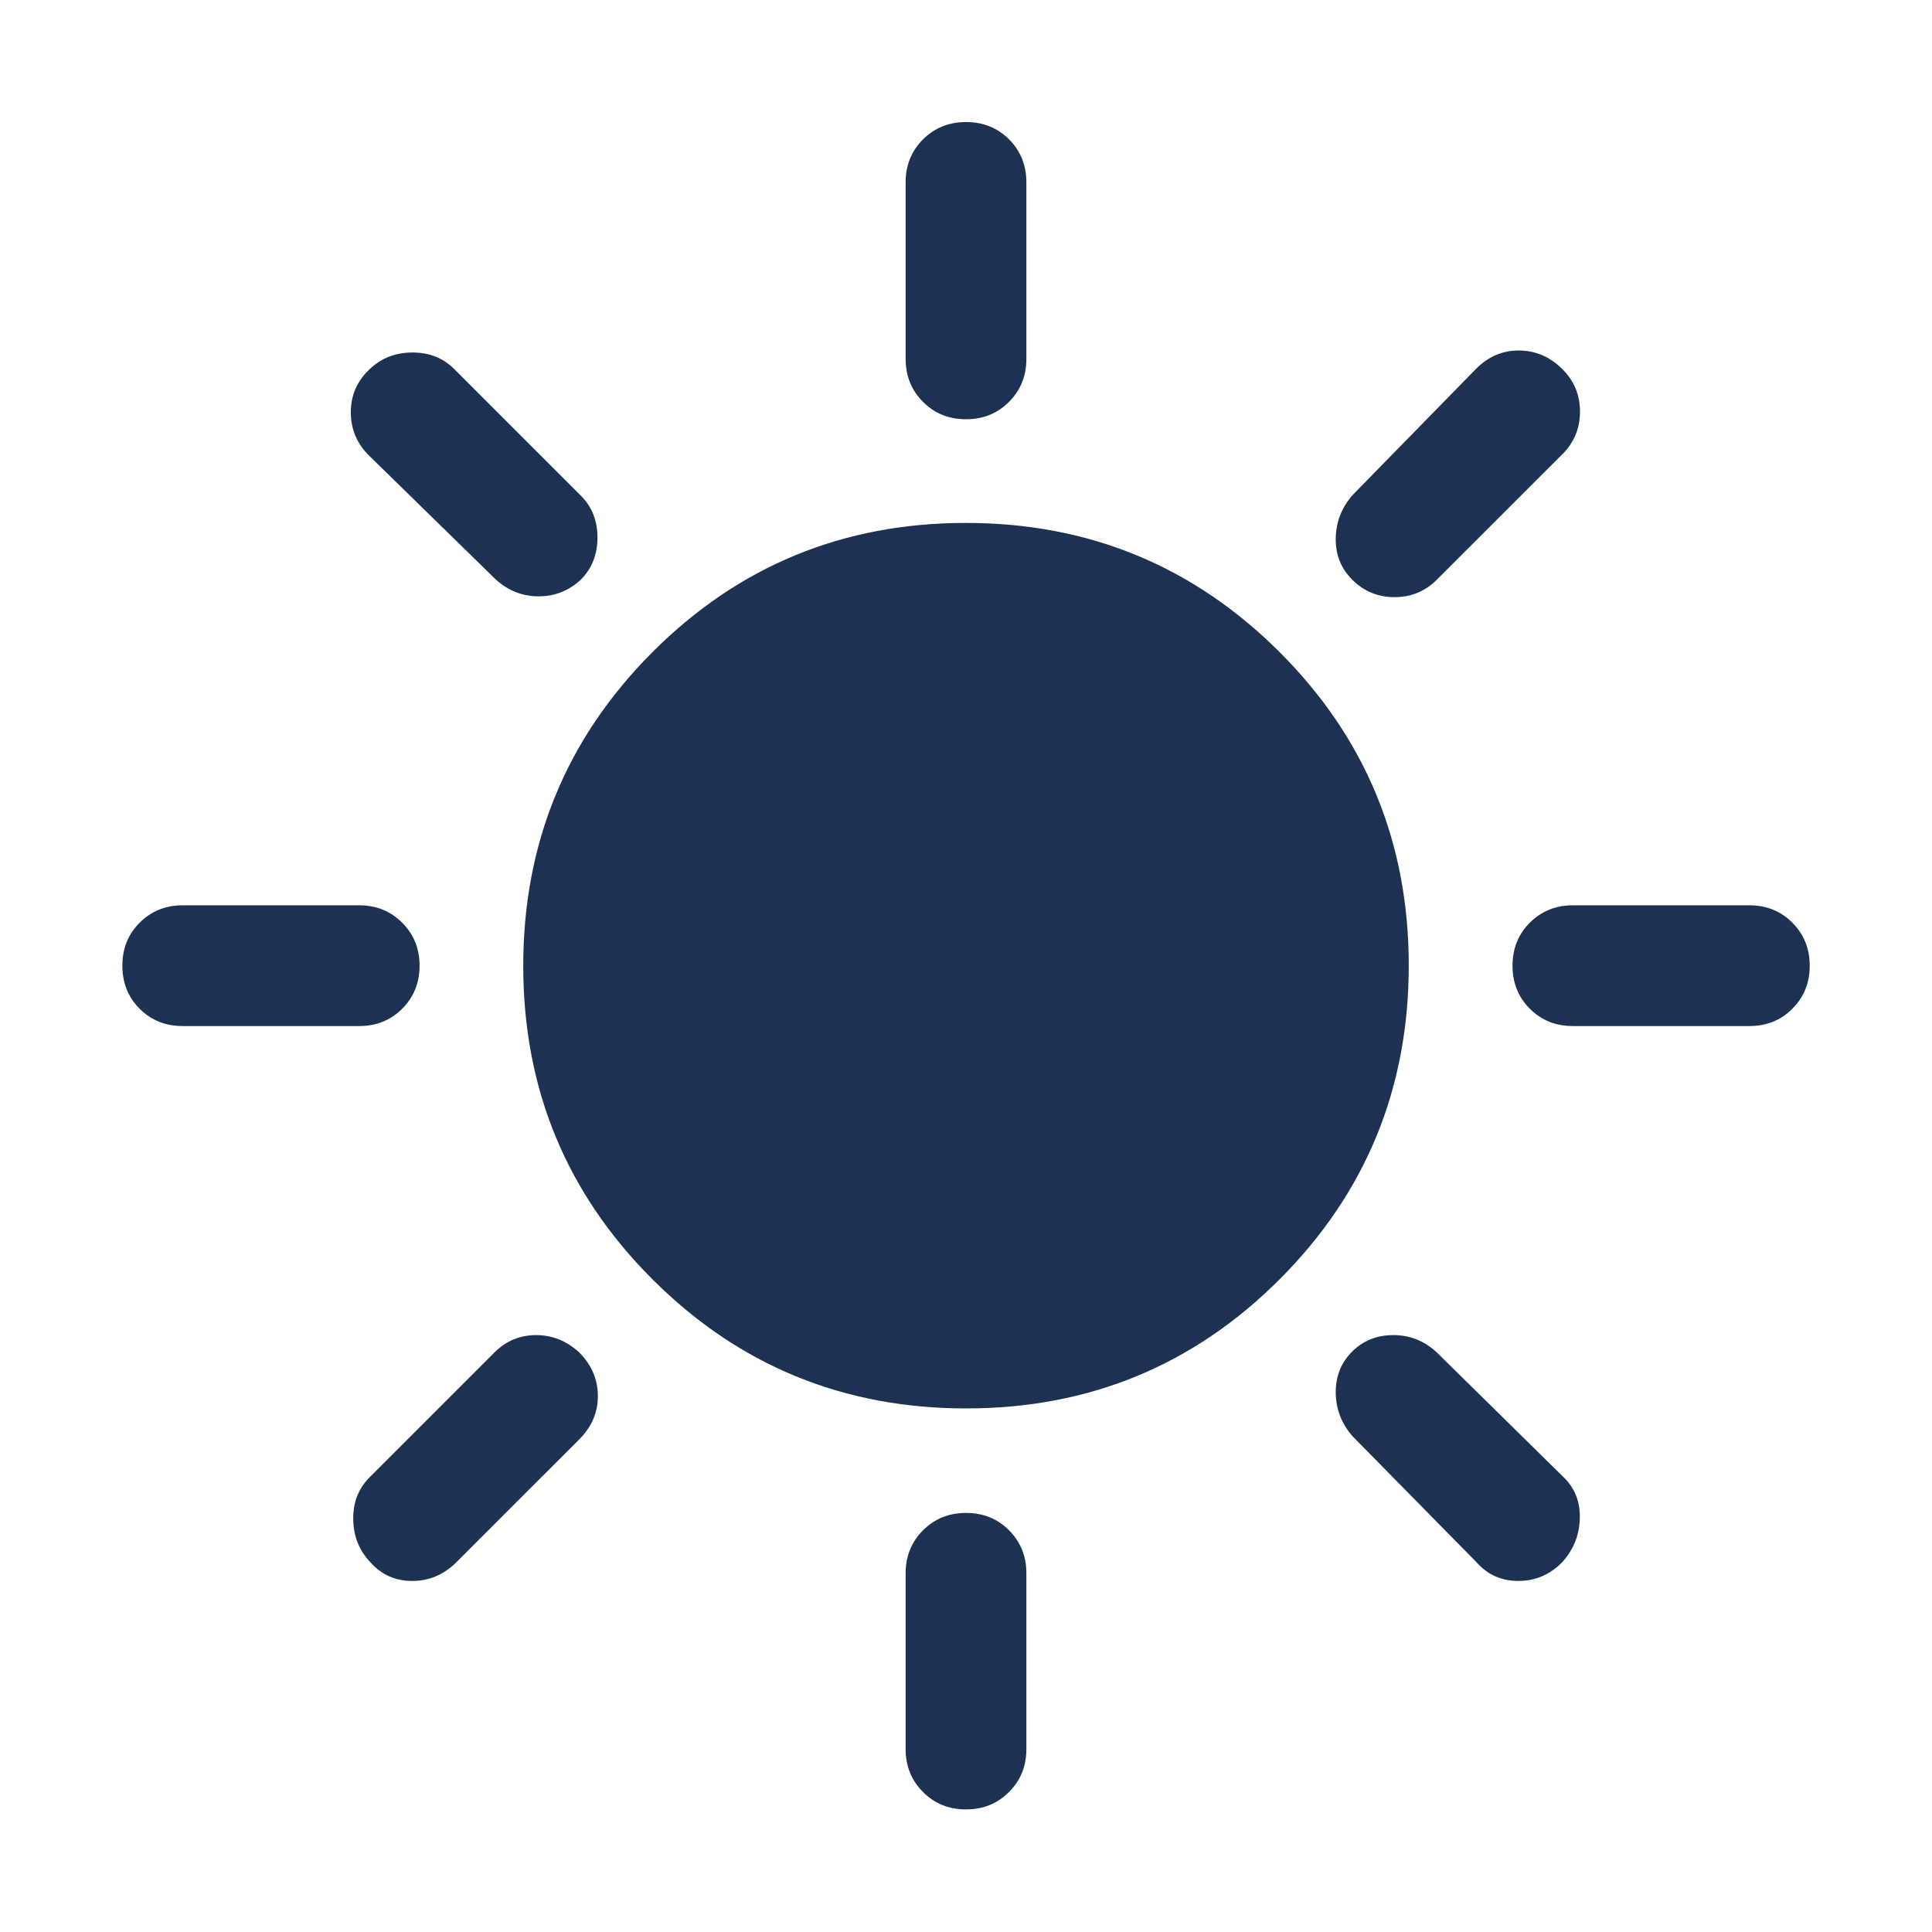 <svg width="24" height="24" viewBox="0 0 24 24" fill="none" xmlns="http://www.w3.org/2000/svg">
    <mask id="mask0_2309_3968" style="mask-type:alpha" maskUnits="userSpaceOnUse" x="0" y="0" width="24" height="24">
        <rect width="24" height="24" fill="#D9D9D9"/>
    </mask>
    <g mask="url(#mask0_2309_3968)">
        <path d="M12 5.208C11.787 5.208 11.609 5.136 11.466 4.992C11.322 4.849 11.25 4.67 11.25 4.458V2.266C11.25 2.053 11.322 1.875 11.466 1.731C11.61 1.588 11.788 1.516 12.001 1.516C12.213 1.516 12.391 1.588 12.535 1.731C12.678 1.875 12.75 2.053 12.75 2.266V4.458C12.75 4.67 12.678 4.849 12.534 4.992C12.391 5.136 12.213 5.208 12 5.208ZM16.797 7.2C16.658 7.062 16.59 6.89 16.593 6.686C16.597 6.481 16.668 6.302 16.806 6.146L18.331 4.587C18.482 4.432 18.66 4.354 18.867 4.354C19.074 4.354 19.256 4.432 19.412 4.589C19.555 4.732 19.627 4.907 19.627 5.114C19.627 5.32 19.555 5.496 19.41 5.641L17.85 7.2C17.706 7.345 17.53 7.418 17.323 7.418C17.117 7.418 16.941 7.345 16.797 7.2ZM19.539 12.746C19.326 12.746 19.148 12.675 19.004 12.531C18.861 12.387 18.789 12.209 18.789 11.996C18.789 11.784 18.861 11.605 19.004 11.462C19.148 11.318 19.326 11.246 19.539 11.246H21.731C21.944 11.246 22.122 11.318 22.265 11.462C22.409 11.606 22.481 11.784 22.481 11.997C22.481 12.209 22.409 12.387 22.265 12.531C22.122 12.675 21.944 12.746 21.731 12.746H19.539ZM12 22.477C11.787 22.477 11.609 22.405 11.466 22.261C11.322 22.118 11.25 21.94 11.25 21.727V19.544C11.25 19.332 11.322 19.154 11.466 19.01C11.61 18.866 11.788 18.794 12.001 18.794C12.213 18.794 12.391 18.866 12.535 19.01C12.678 19.154 12.75 19.332 12.75 19.544V21.727C12.75 21.94 12.678 22.118 12.534 22.261C12.391 22.405 12.213 22.477 12 22.477ZM6.16 7.2L4.591 5.666C4.436 5.516 4.358 5.335 4.358 5.122C4.358 4.91 4.436 4.732 4.591 4.587C4.736 4.448 4.913 4.379 5.124 4.379C5.335 4.379 5.508 4.448 5.645 4.587L7.214 6.156C7.352 6.292 7.422 6.466 7.422 6.677C7.422 6.887 7.353 7.062 7.216 7.2C7.066 7.339 6.892 7.408 6.692 7.408C6.492 7.408 6.315 7.339 6.16 7.2ZM18.341 19.406L16.806 17.846C16.668 17.691 16.597 17.511 16.593 17.307C16.59 17.102 16.657 16.931 16.794 16.793C16.932 16.654 17.103 16.585 17.309 16.585C17.515 16.585 17.695 16.657 17.85 16.802L19.41 18.337C19.559 18.475 19.63 18.649 19.625 18.859C19.62 19.069 19.547 19.251 19.407 19.406C19.254 19.561 19.072 19.639 18.861 19.639C18.65 19.639 18.477 19.561 18.341 19.406ZM2.27 12.746C2.057 12.746 1.879 12.675 1.735 12.531C1.591 12.387 1.52 12.209 1.52 11.996C1.52 11.784 1.591 11.605 1.735 11.462C1.879 11.318 2.057 11.246 2.27 11.246H4.462C4.674 11.246 4.852 11.318 4.996 11.462C5.14 11.606 5.212 11.784 5.212 11.997C5.212 12.209 5.14 12.387 4.996 12.531C4.852 12.675 4.674 12.746 4.462 12.746H2.27ZM4.6 19.406C4.462 19.261 4.391 19.084 4.388 18.874C4.385 18.665 4.452 18.491 4.591 18.352L6.141 16.802C6.286 16.657 6.459 16.585 6.66 16.585C6.861 16.585 7.039 16.657 7.195 16.8C7.35 16.957 7.427 17.137 7.427 17.342C7.427 17.546 7.35 17.726 7.195 17.881L5.67 19.406C5.514 19.561 5.331 19.639 5.121 19.639C4.91 19.639 4.737 19.561 4.6 19.406ZM12.002 17.496C10.475 17.496 9.177 16.962 8.106 15.893C7.036 14.824 6.5 13.526 6.5 11.999C6.5 10.472 7.035 9.173 8.104 8.102C9.173 7.032 10.471 6.496 11.998 6.496C13.525 6.496 14.824 7.031 15.895 8.1C16.965 9.169 17.5 10.467 17.5 11.994C17.5 13.521 16.966 14.82 15.897 15.891C14.828 16.961 13.53 17.496 12.002 17.496Z" fill="#1D3252"/>
    </g>
</svg>
